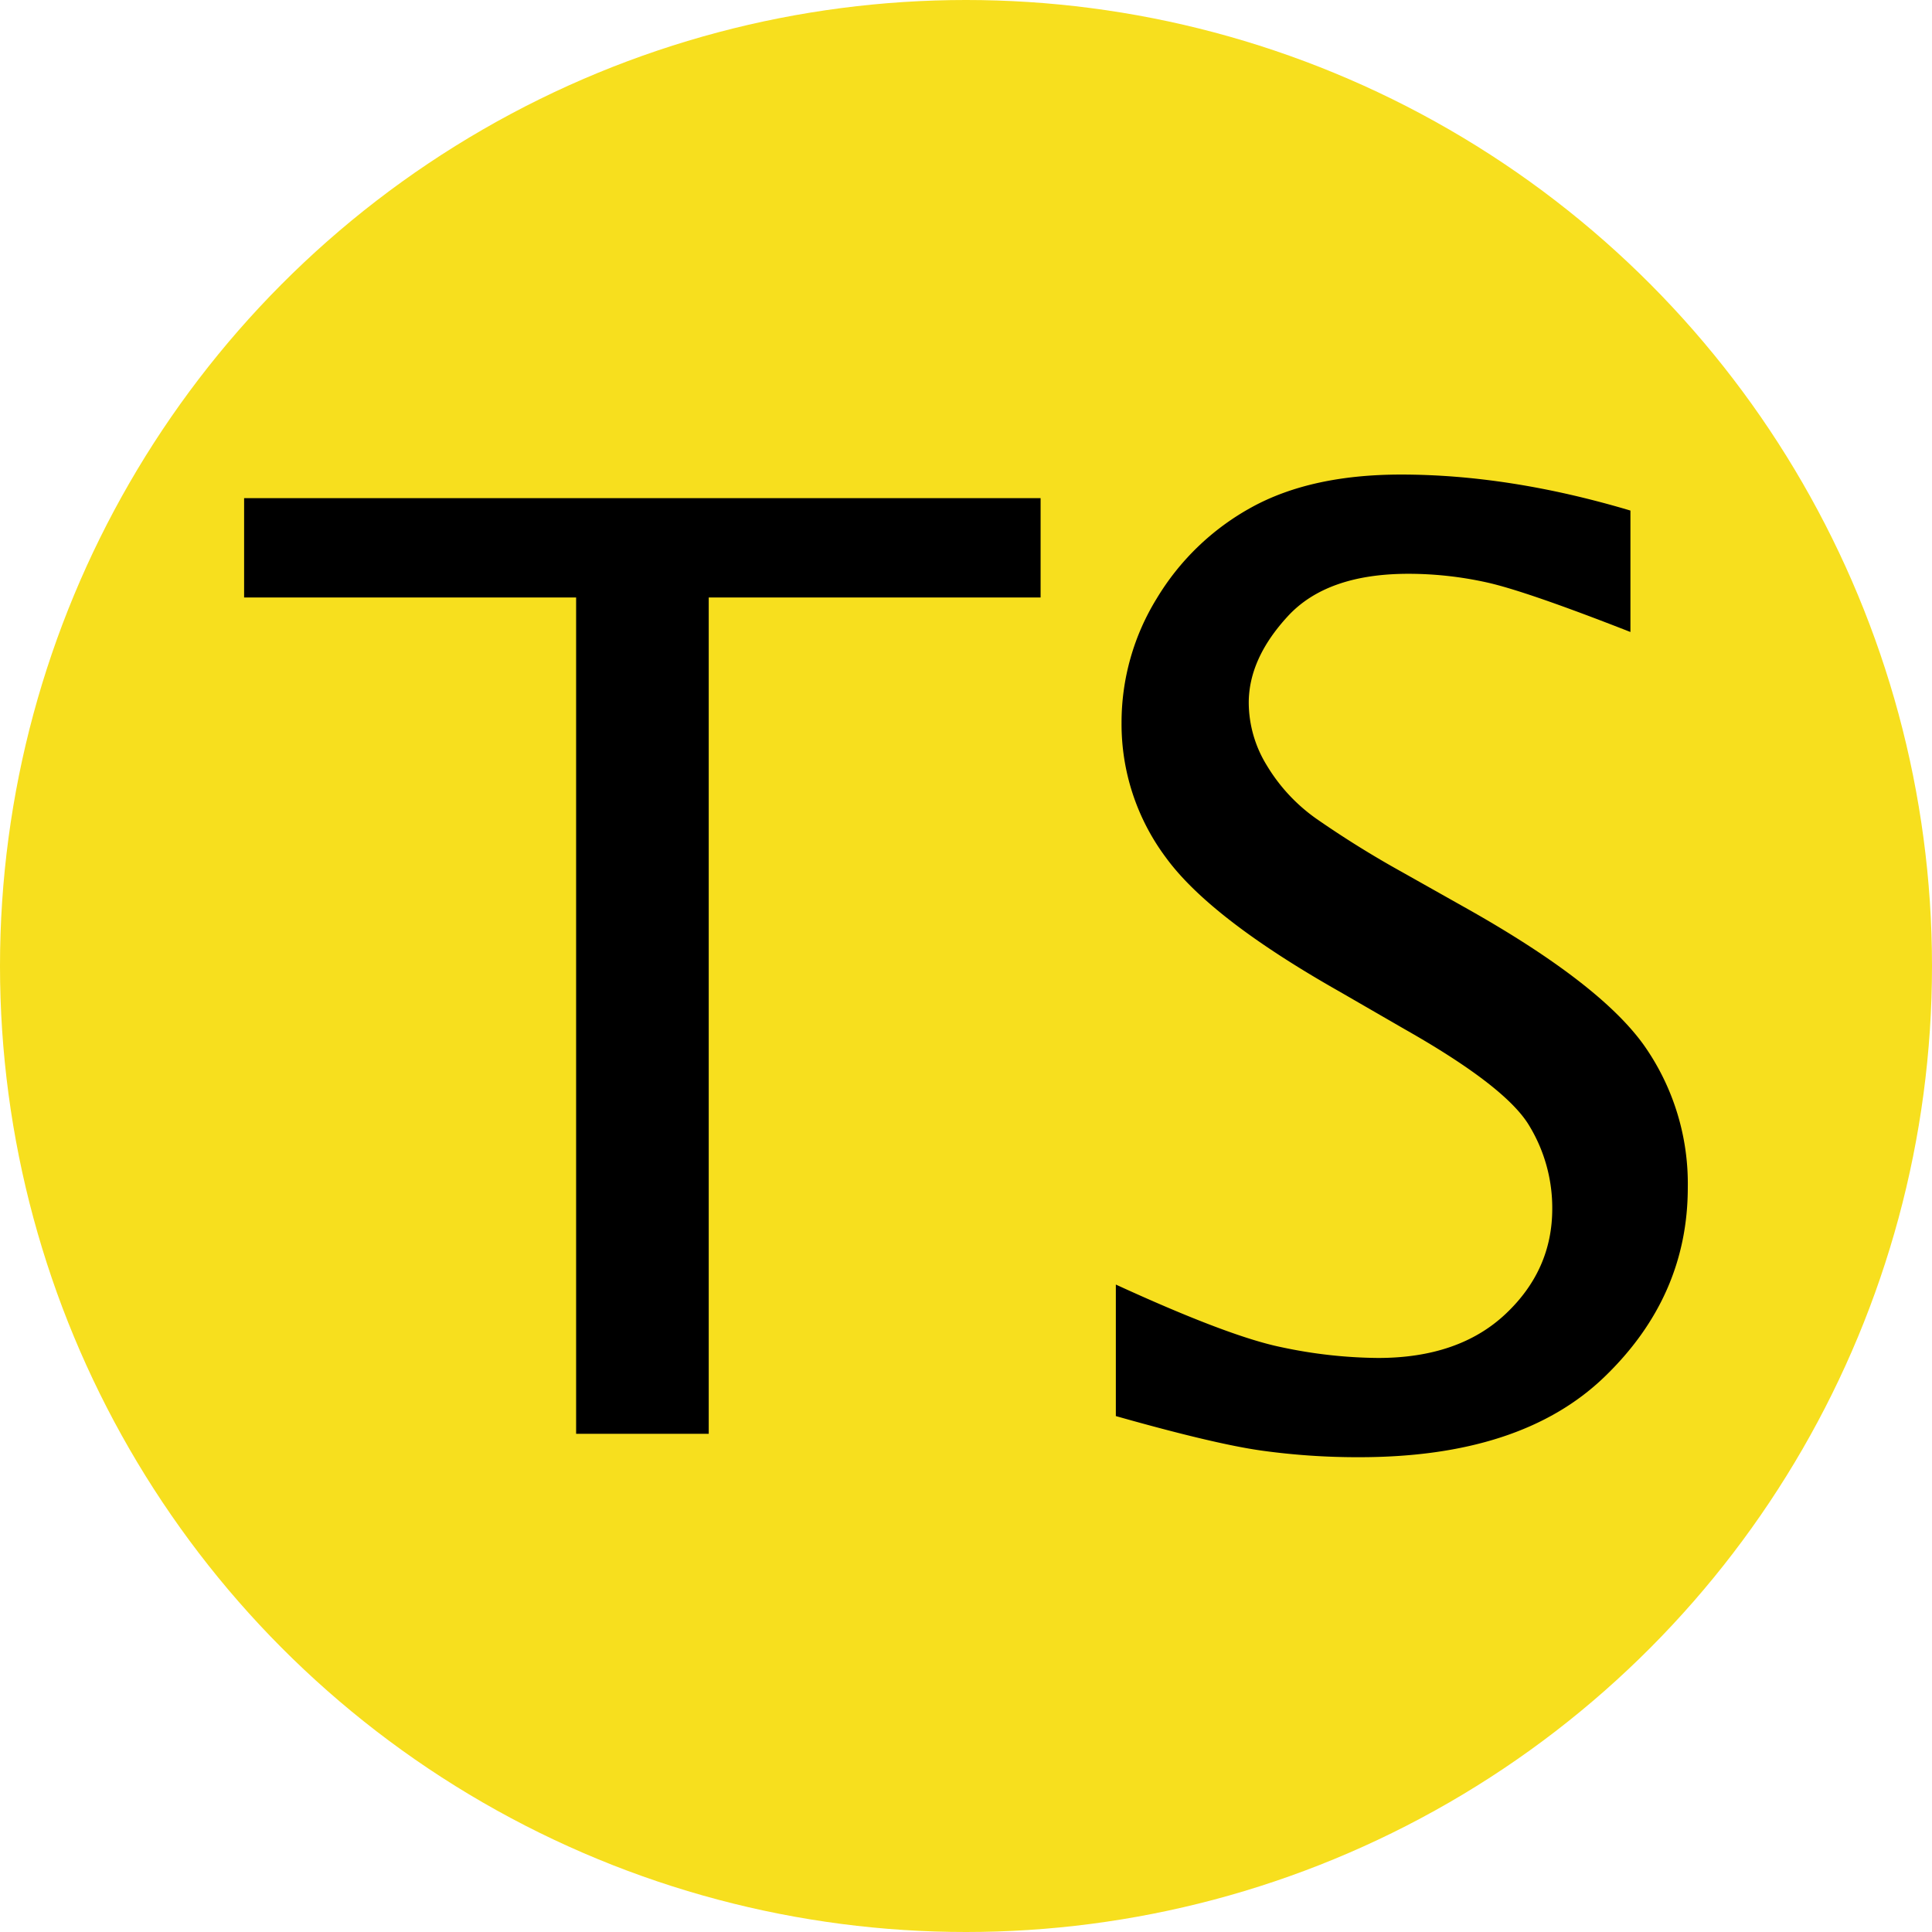 <svg xmlns="http://www.w3.org/2000/svg" viewBox="0 0 389 389"><defs><style>.a{fill:#f7df1e;}</style></defs><circle class="a" cx="194.5" cy="194.5" r="194.5"/><path d="M116,288.69V120.3H49.15v-20H209.52v20H142.7V288.69Z"/><path d="M224.67,285.12V258.64Q247.46,269.1,258,271.25a96.37,96.37,0,0,0,19.46,2.17q16.26,0,25.67-8.85t9.41-21.19a31.9,31.9,0,0,0-4.92-17.19q-5-7.75-24.86-19l-13-7.51q-26.07-14.76-35-27a44.87,44.87,0,0,1-8.94-27.11,47.58,47.58,0,0,1,7.09-25.08,50.73,50.73,0,0,1,19.06-18.33q12-6.61,30.13-6.61,21.87,0,46.18,7.25v24.45q-21.15-8.28-29-10a73.13,73.13,0,0,0-15.69-1.72q-16.41,0-24.28,8.53t-7.88,17.43A24.21,24.21,0,0,0,255,154a35.43,35.43,0,0,0,10,10.82,201.25,201.25,0,0,0,17.29,10.76l13.55,7.63q26.34,14.9,35.16,27.24a48.38,48.38,0,0,1,8.83,28.64q0,22-16.82,38.18T273.5,293.4a139.93,139.93,0,0,1-19.56-1.34Q244.49,290.73,224.67,285.12Z"/></svg>